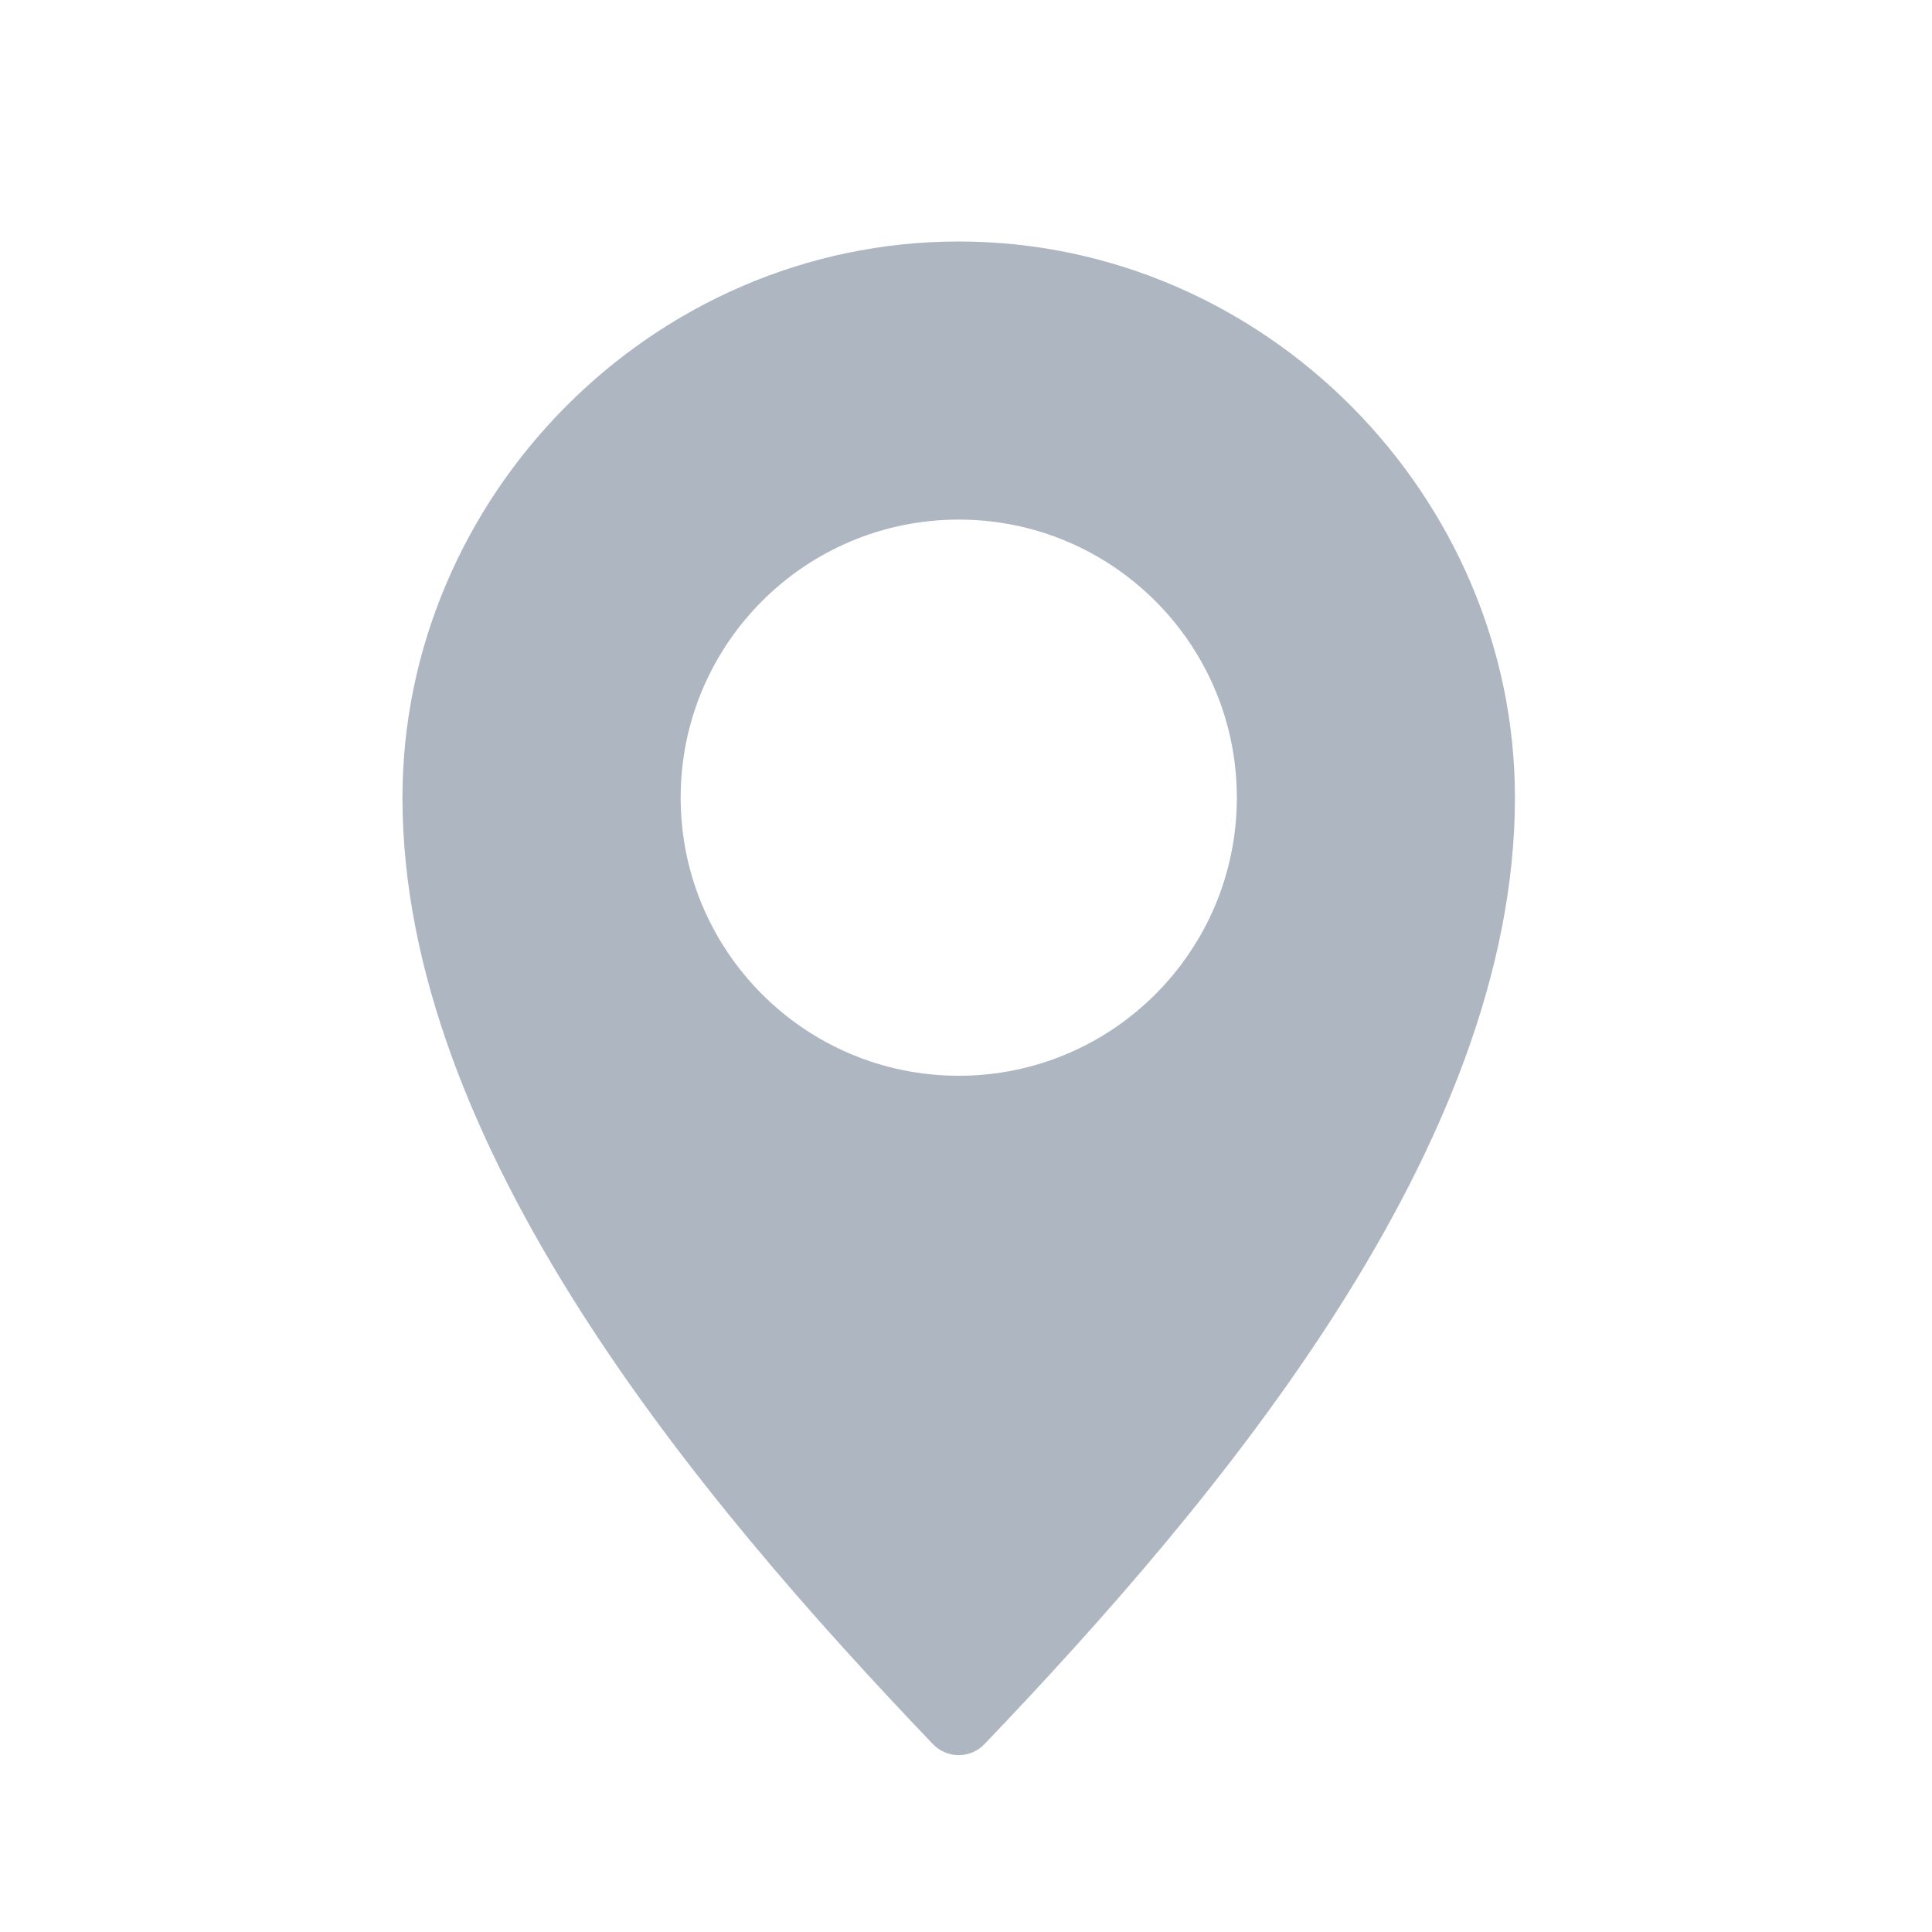 <svg width="16" height="16" viewBox="0 0 16 16" fill="none" xmlns="http://www.w3.org/2000/svg">
    <path fill-rule="evenodd" clip-rule="evenodd" d="M7.94 2C5.4 2 3.333 4.114 3.333 6.606C3.333 9.495 5.785 12.413 7.725 14.443C7.842 14.566 8.037 14.566 8.154 14.443C10.094 12.413 12.546 9.495 12.546 6.606C12.546 4.114 10.479 2 7.94 2ZM7.94 8.909C9.211 8.909 10.243 7.878 10.243 6.606C10.243 5.334 9.211 4.303 7.94 4.303C6.668 4.303 5.637 5.334 5.637 6.606C5.637 7.878 6.668 8.909 7.94 8.909Z" fill="#5E6E87" fill-opacity="0.5" />
</svg>